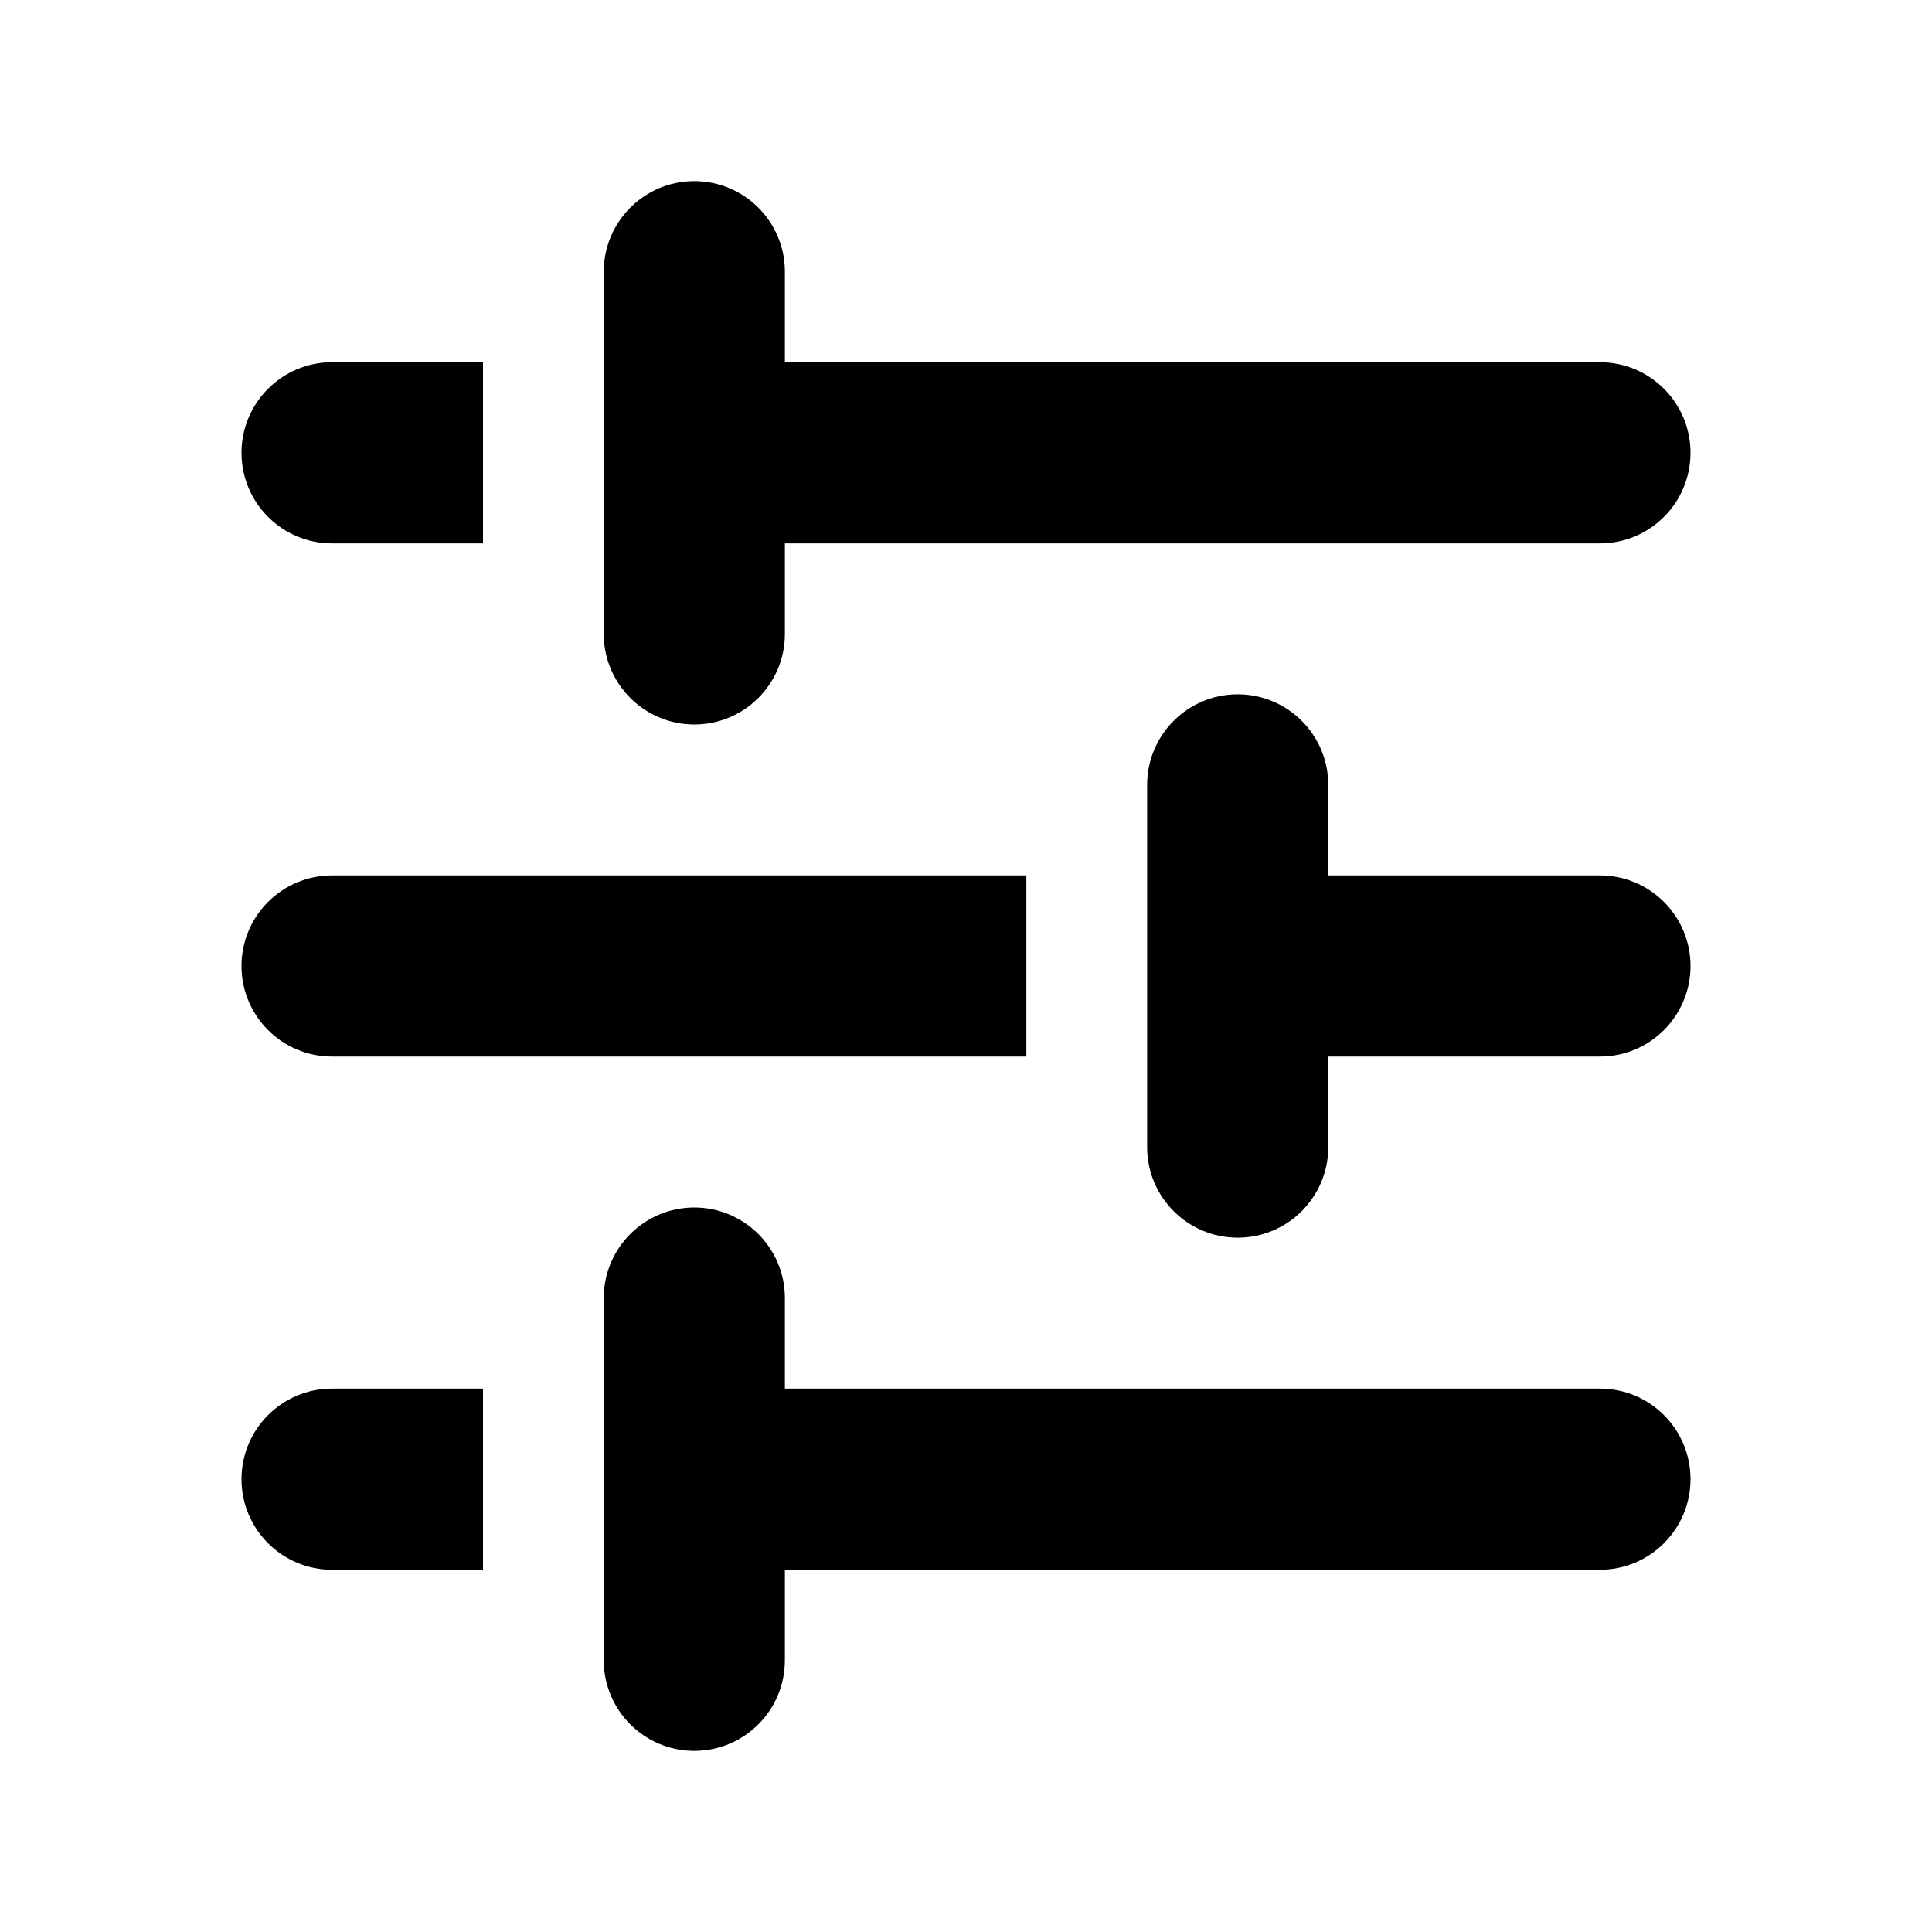 <svg width="16" height="16" viewBox="0 0 16 16" fill="none" xmlns="http://www.w3.org/2000/svg">
<path d="M6.5 2.25C6.5 1.836 6.164 1.5 5.75 1.5C5.336 1.5 5 1.836 5 2.25V5.25C5 5.664 5.336 6 5.75 6C6.164 6 6.5 5.664 6.5 5.25V4.5H13.25C13.664 4.5 14 4.164 14 3.75C14 3.336 13.664 3 13.25 3H6.5V2.25Z" fill="currentColor"/>
<path d="M11 6.5C11 6.086 10.664 5.75 10.25 5.75C9.836 5.75 9.5 6.086 9.5 6.5V9.5C9.5 9.914 9.836 10.25 10.25 10.25C10.664 10.25 11 9.914 11 9.5V8.75H13.25C13.664 8.75 14 8.414 14 8C14 7.586 13.664 7.25 13.25 7.25H11V6.5Z" fill="currentColor"/>
<path d="M5.75 10C6.164 10 6.5 10.336 6.5 10.75V11.5H13.25C13.664 11.5 14 11.836 14 12.25C14 12.664 13.664 13 13.25 13H6.5V13.75C6.5 14.164 6.164 14.5 5.75 14.5C5.336 14.5 5 14.164 5 13.75V10.75C5 10.336 5.336 10 5.75 10Z" fill="currentColor"/>
<path d="M2.75 7.25H8.5V8.75H2.75C2.336 8.75 2 8.414 2 8C2 7.586 2.336 7.25 2.75 7.25Z" fill="currentColor"/>
<path d="M4 3H2.75C2.336 3 2 3.336 2 3.75C2 4.164 2.336 4.5 2.75 4.5H4V3Z" fill="currentColor"/>
<path d="M2.75 11.5H4V13H2.75C2.336 13 2 12.664 2 12.25C2 11.836 2.336 11.5 2.75 11.5Z" fill="currentColor"/>
</svg>
